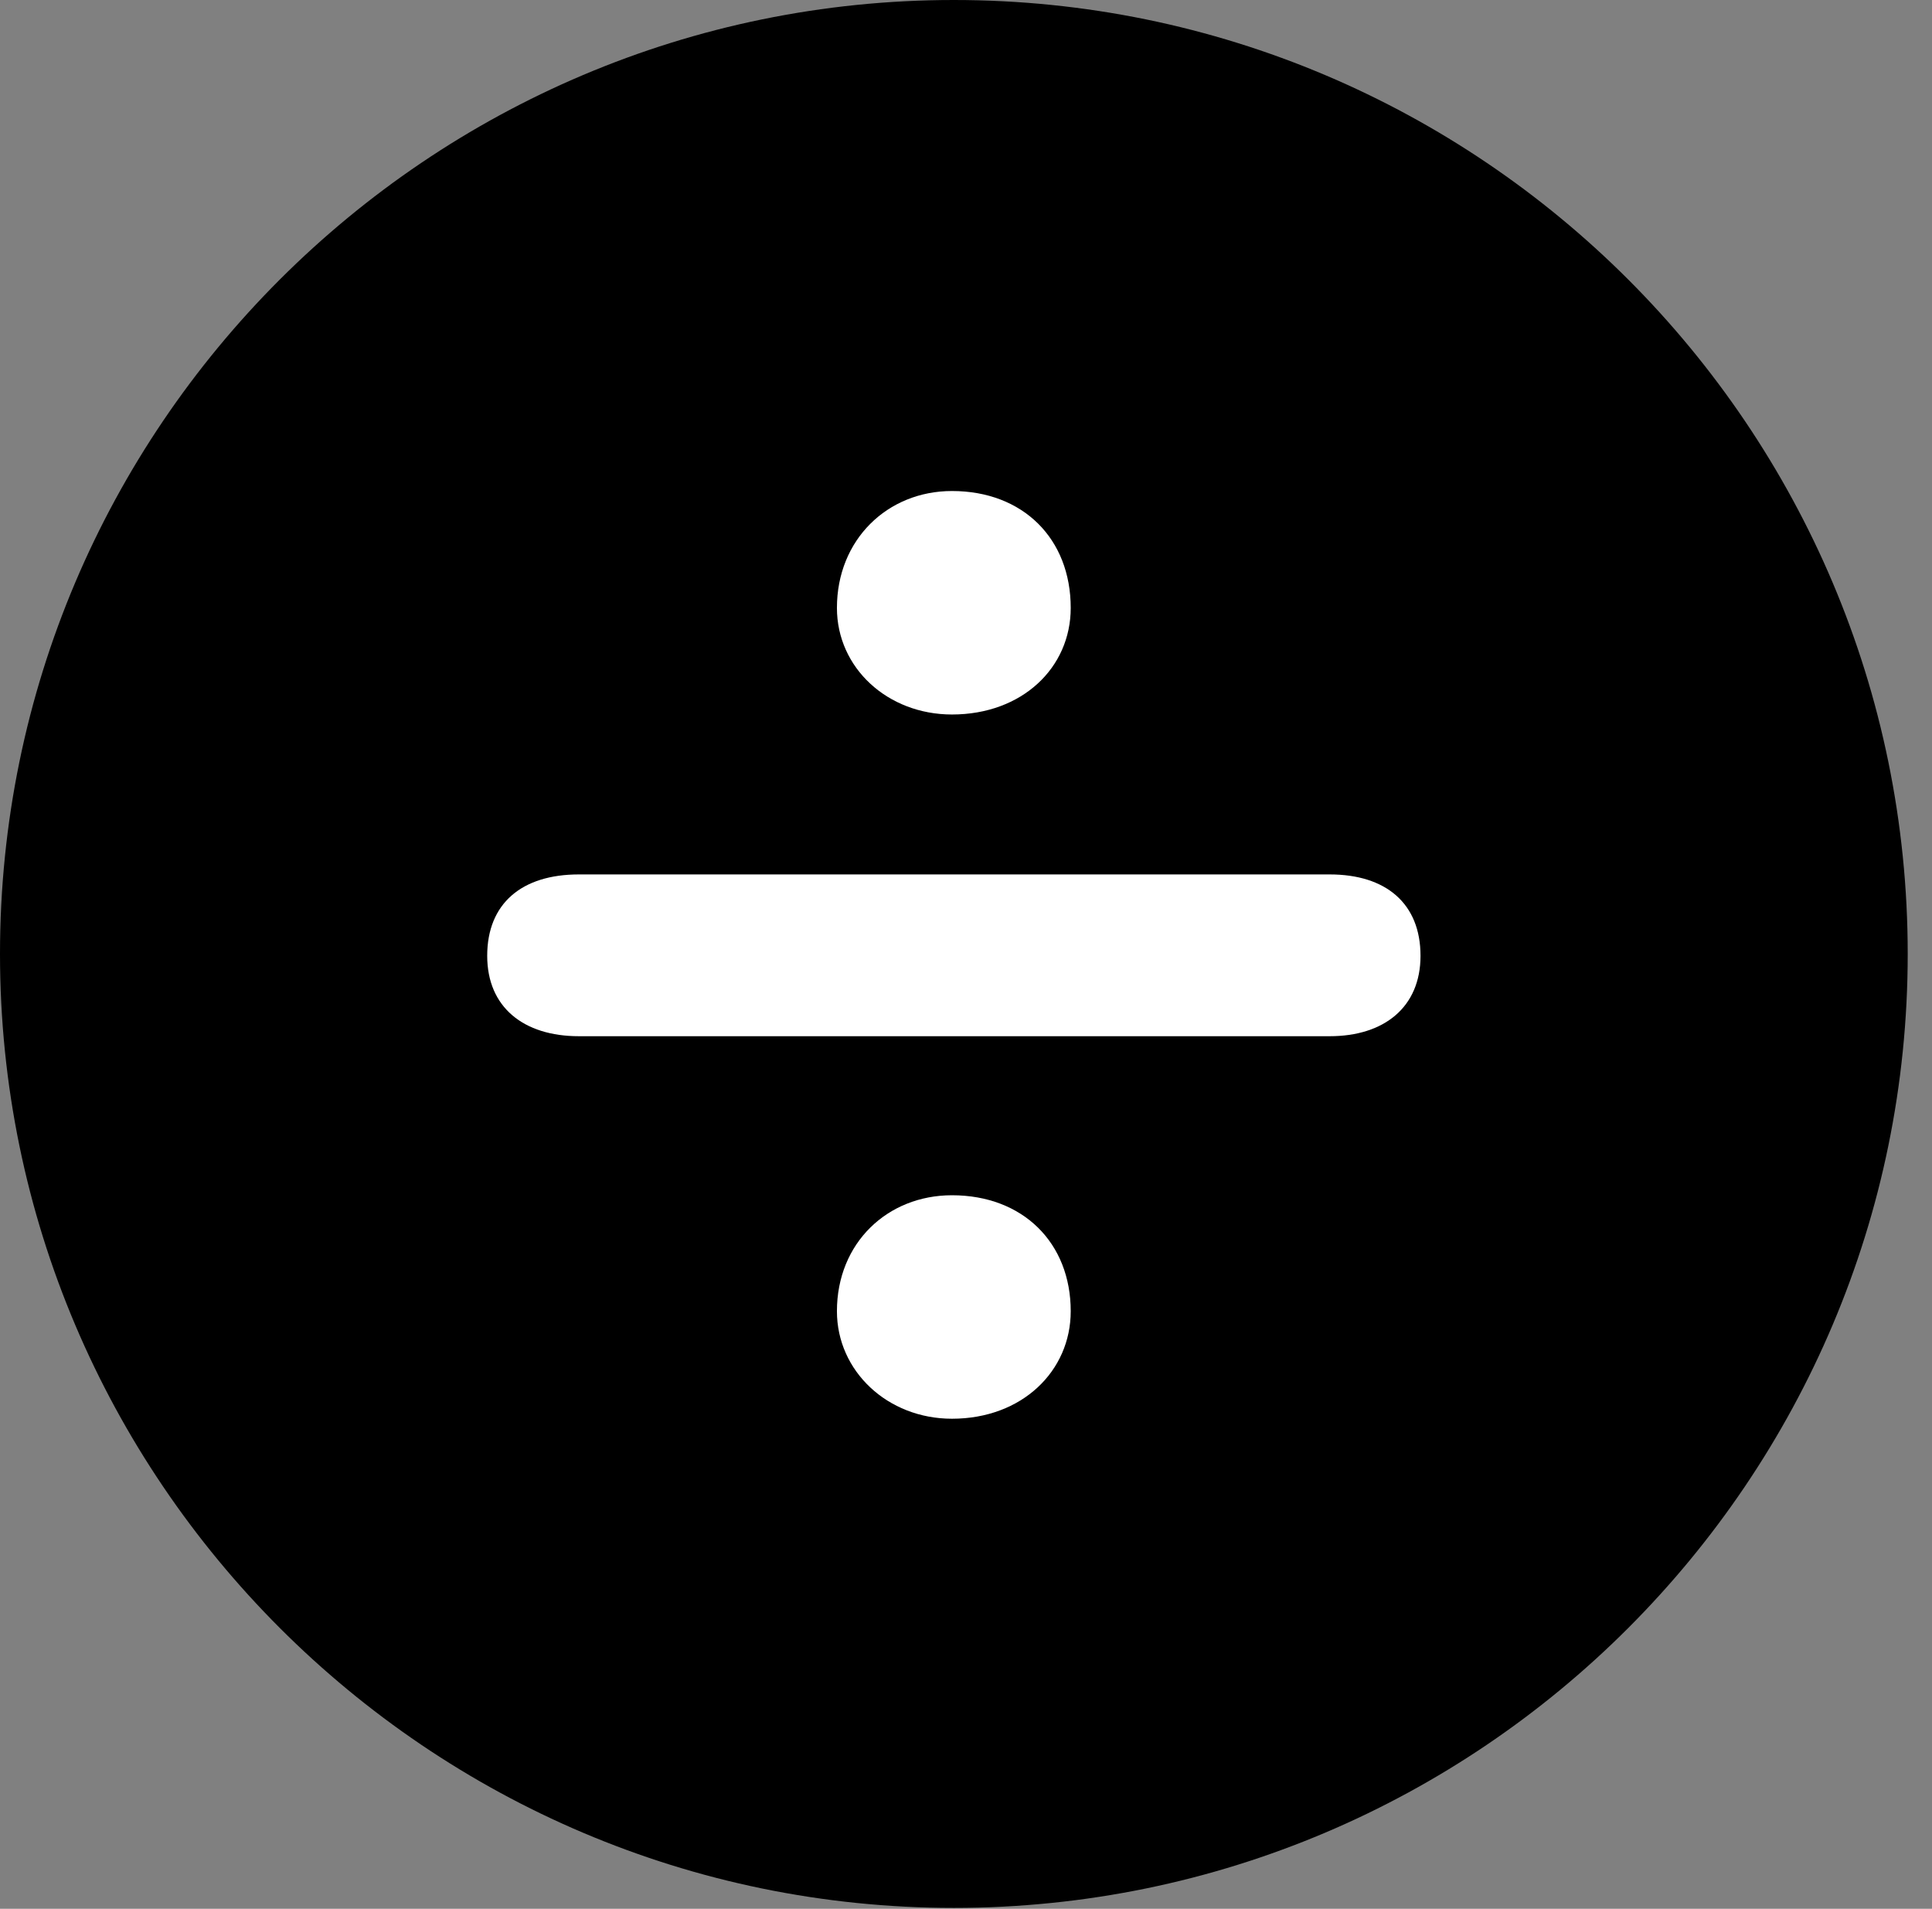 <svg version="1.1" xmlns="http://www.w3.org/2000/svg" xmlns:xlink="http://www.w3.org/1999/xlink" viewBox="0 0 28.246 27.904">
 <rect x="0" y="0" width="28.246" height="27.904" fill="#808080" stroke="none"/>
 <g>
  
  <path d="M13.945 27.891C21.643 27.891 27.891 21.629 27.891 13.945C27.891 6.248 21.643 0 13.945 0C6.262 0 0 6.248 0 13.945C0 21.629 6.262 27.891 13.945 27.891Z" style="fill:hsl(0 0 0/0.85)"></path>
  <path d="M13.918 10.445C12.975 10.445 12.236 9.762 12.236 8.887C12.236 7.889 12.975 7.178 13.918 7.178C14.957 7.178 15.654 7.875 15.654 8.887C15.654 9.762 14.943 10.445 13.918 10.445ZM8.463 15.148C7.656 15.148 7.123 14.725 7.123 13.973C7.123 13.207 7.629 12.783 8.463 12.783L19.441 12.783C20.262 12.783 20.768 13.207 20.768 13.973C20.768 14.725 20.234 15.148 19.441 15.148ZM13.918 20.74C12.975 20.74 12.236 20.043 12.236 19.168C12.236 18.17 12.975 17.473 13.918 17.473C14.957 17.473 15.654 18.17 15.654 19.168C15.654 20.043 14.943 20.74 13.918 20.74Z" style="fill:white"></path>
 </g>
</svg>